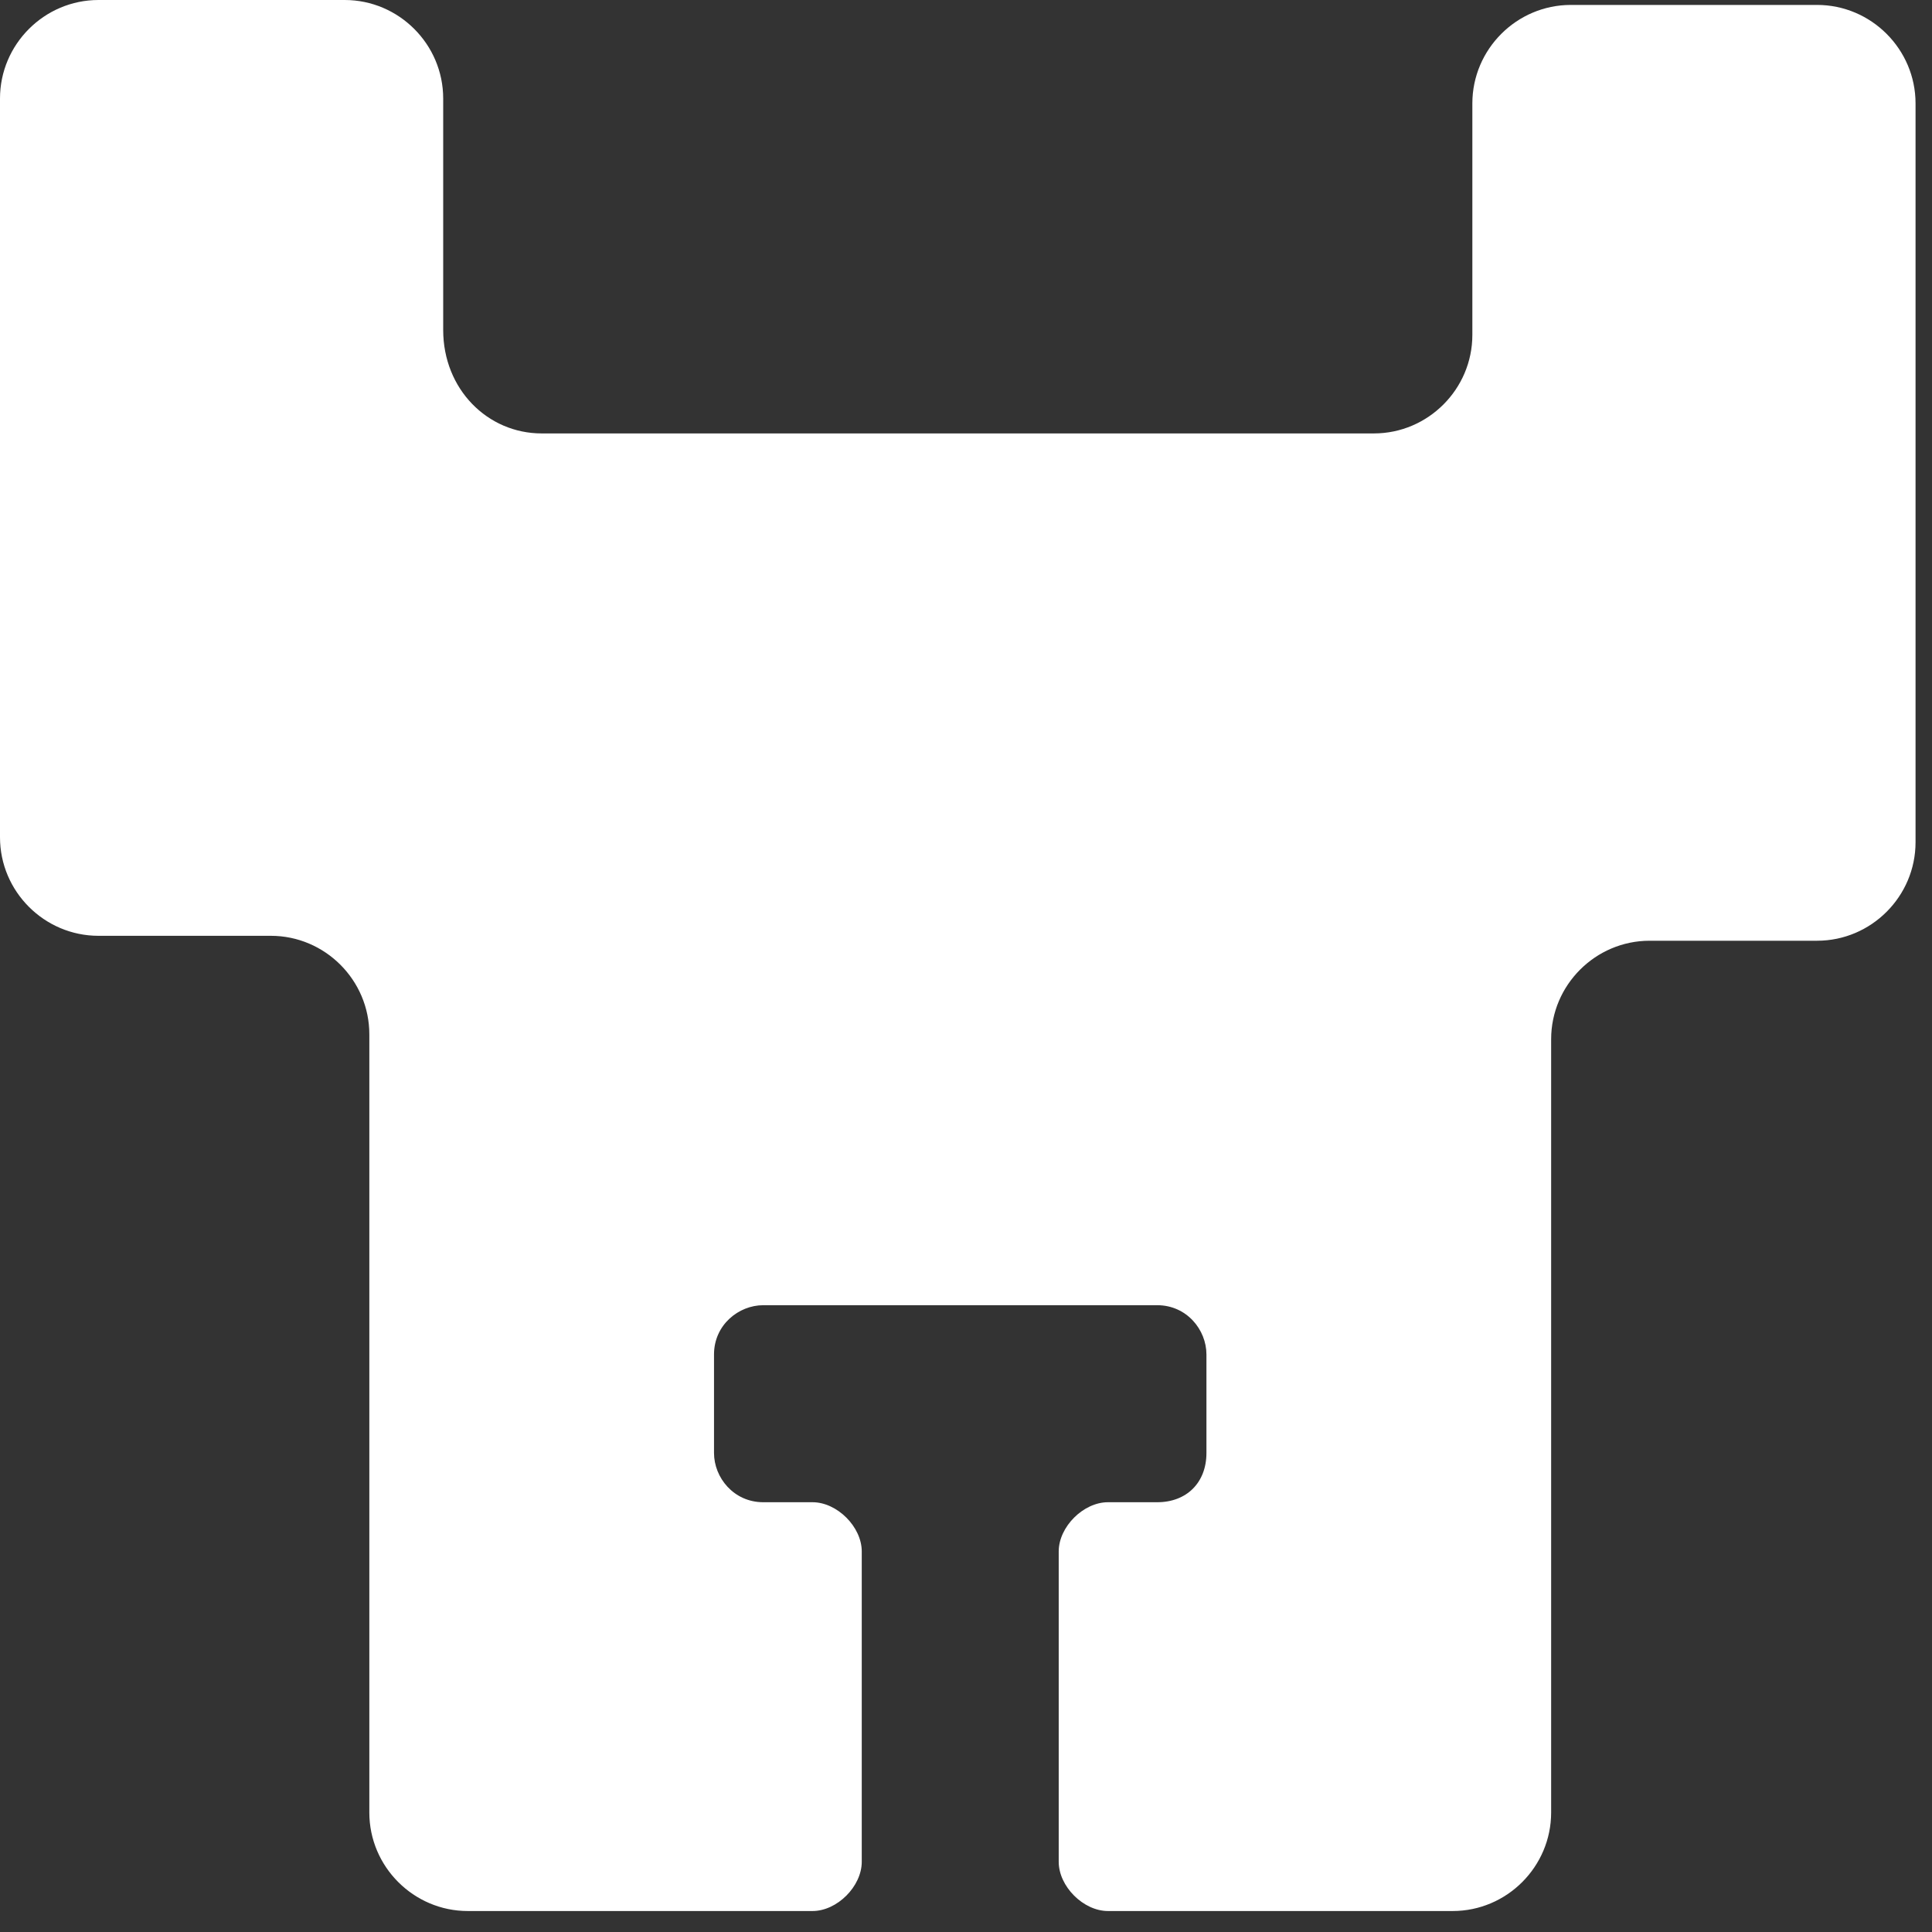 <svg xmlns="http://www.w3.org/2000/svg" width="1920" height="1920" viewBox="0 0 91 91" fill="black">
  <rect x="0" y="0" width="91" height="91" fill="#333333" stroke="none"/>
  <path fill-rule="evenodd" clip-rule="evenodd" d="M25.514 20.415H64.712C67.263 20.415 69.35 18.327 69.35 15.775V4.872C69.35 2.32 71.438 0.232 73.989 0.232H85.586C88.138 0.232 90.225 2.32 90.225 4.872V39.67C90.225 42.222 88.138 44.31 85.586 44.31H77.7C75.149 44.31 73.061 46.398 73.061 48.95V85.372C73.061 87.924 70.974 90.012 68.423 90.012H52.187C51.027 90.012 49.867 88.852 49.867 87.692V73.076C49.867 71.917 51.027 70.757 52.187 70.757H54.506C55.898 70.757 56.825 69.829 56.825 68.437V63.797C56.825 62.637 55.898 61.477 54.506 61.477H35.951C34.791 61.477 33.631 62.405 33.631 63.797V68.437C33.631 69.597 34.559 70.757 35.951 70.757H38.27C39.43 70.757 40.59 71.917 40.59 73.076V87.692C40.59 88.852 39.43 90.012 38.27 90.012H22.034C19.483 90.012 17.396 87.924 17.396 85.372V48.718C17.396 46.166 15.308 44.078 12.757 44.078H4.639C2.087 44.078 0 41.99 0 39.438V4.64C0 2.088 2.087 0 4.639 0H16.236C18.787 0 20.875 2.088 20.875 4.64V15.543C20.875 18.327 22.962 20.415 25.514 20.415Z" fill="white"/>
</svg>